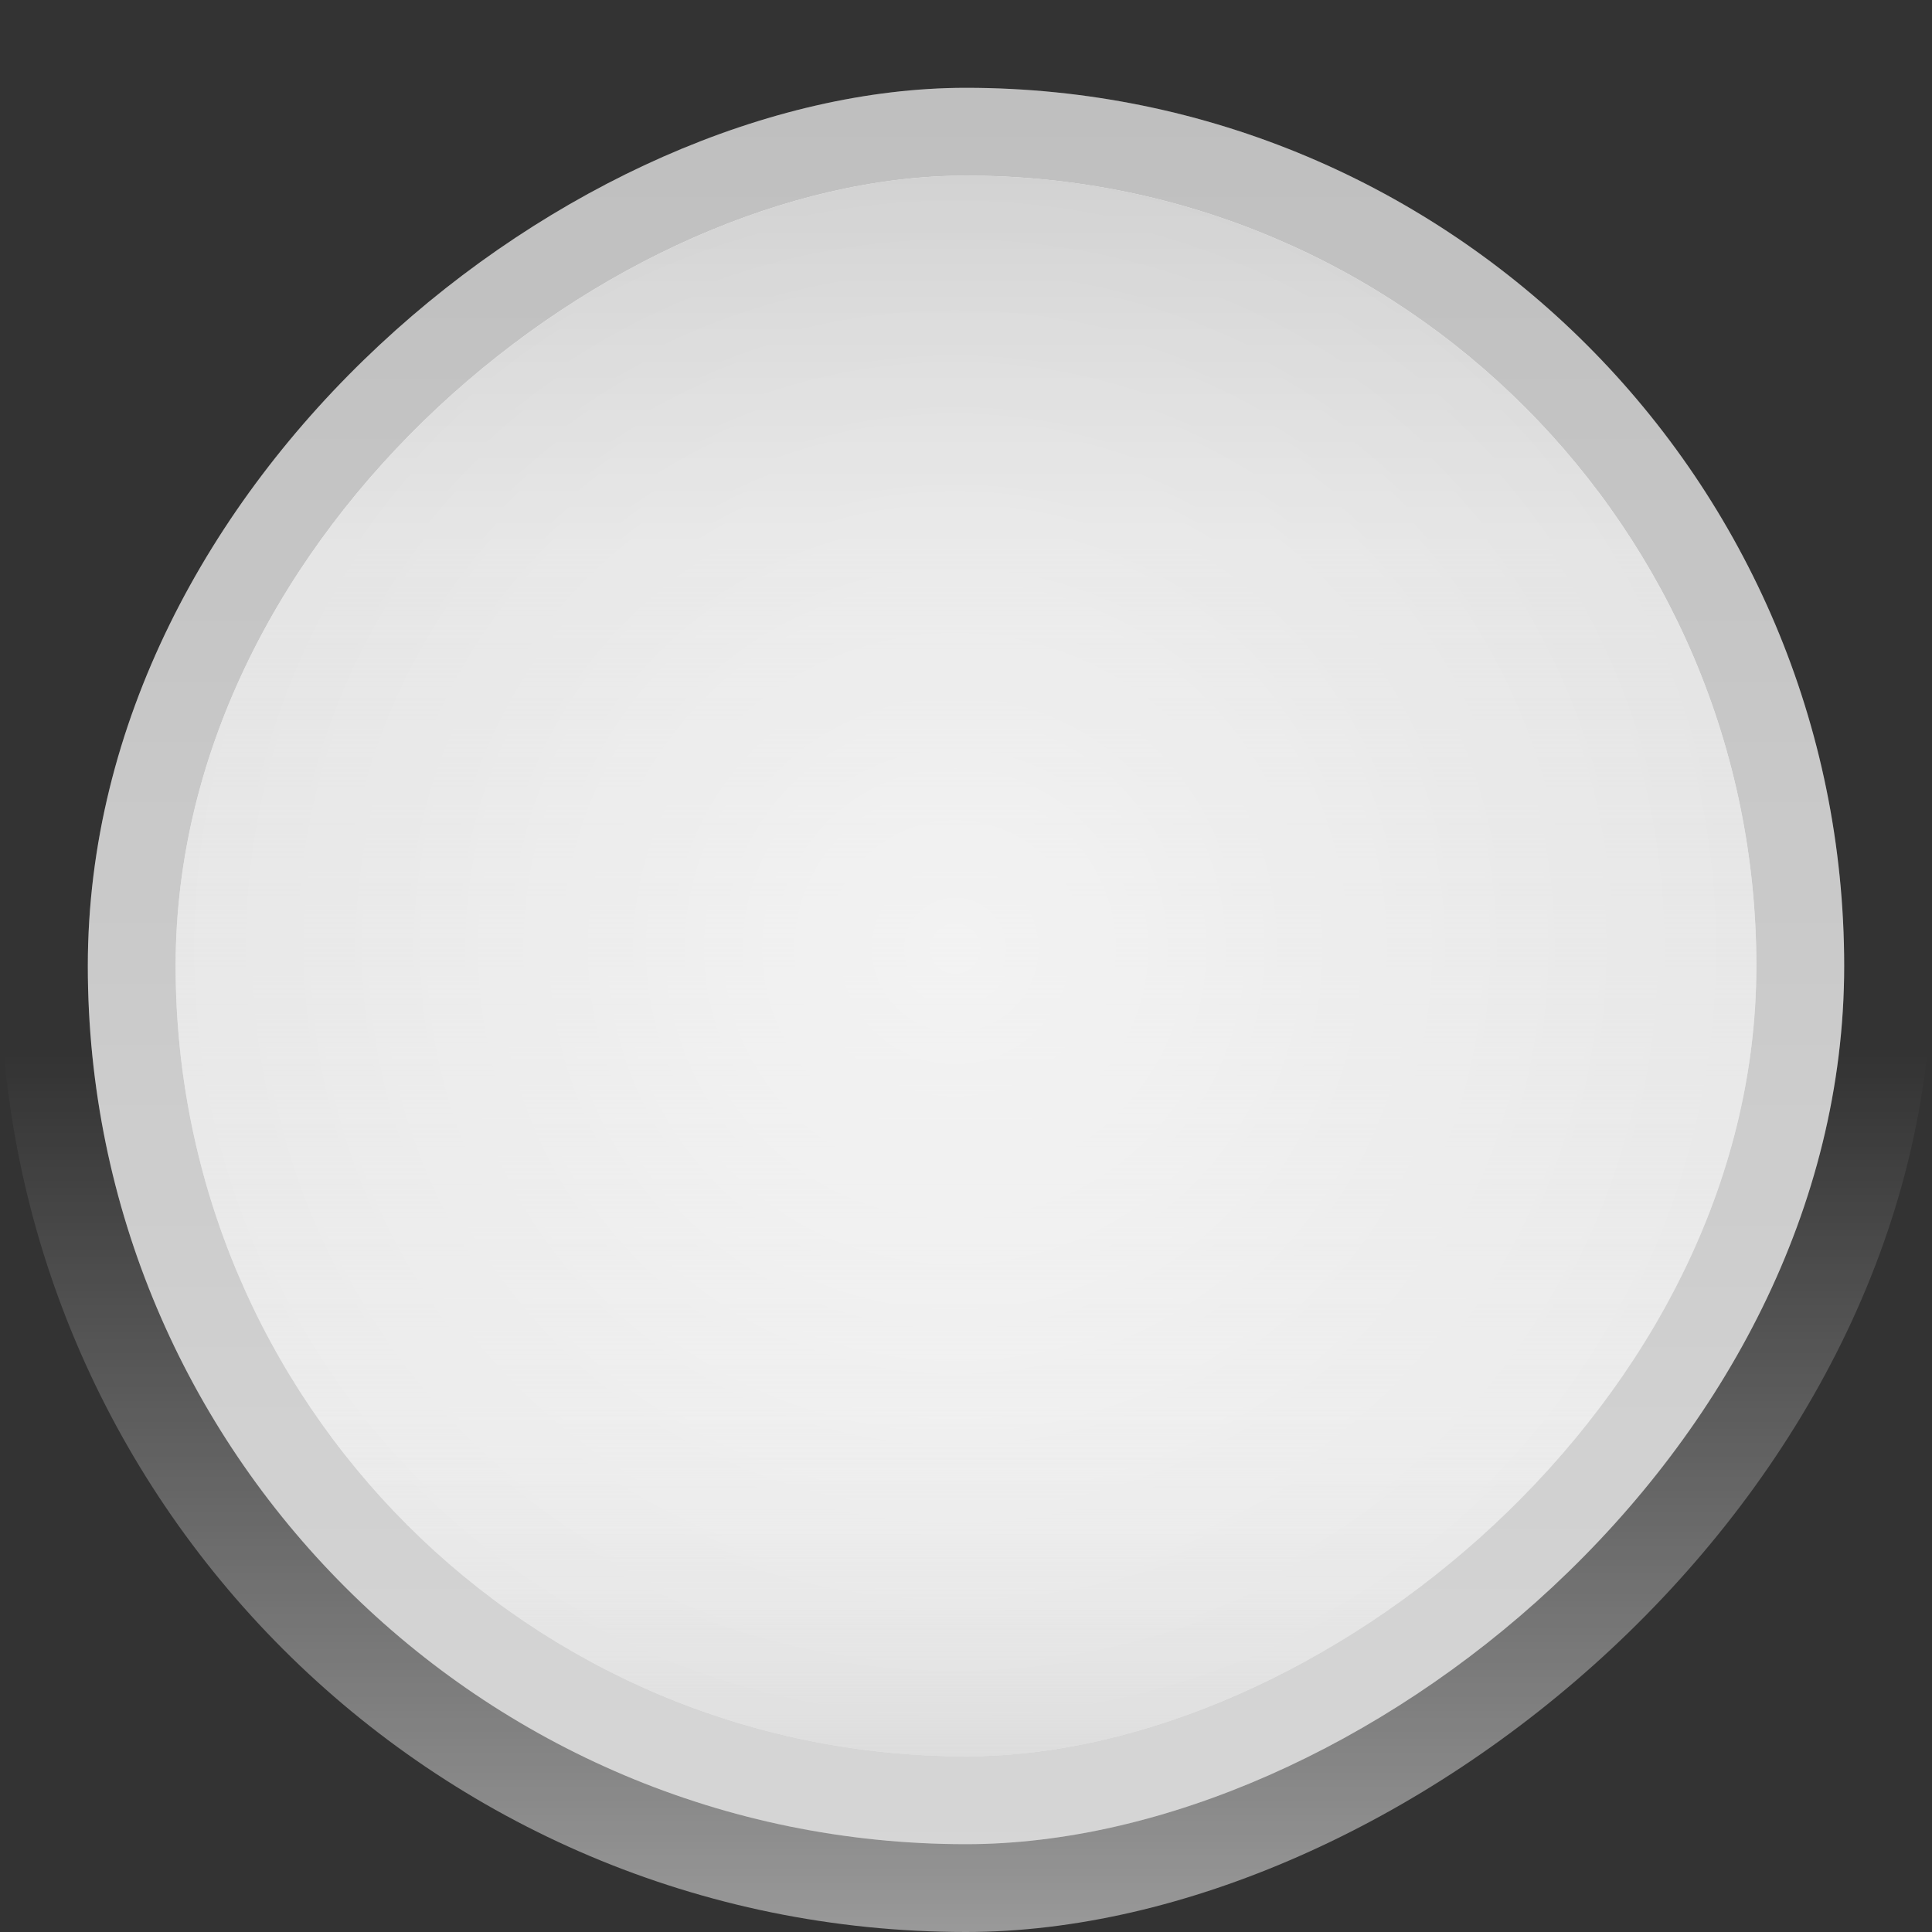 <svg xmlns="http://www.w3.org/2000/svg" xmlns:svg="http://www.w3.org/2000/svg" xmlns:xlink="http://www.w3.org/1999/xlink" id="svg3199" width="22" height="22" version="1.1"><rect width="100%" height="100%" fill="#333333" stroke="none"/><defs id="defs3201"><linearGradient id="linearGradient3878"><stop id="stop3880" offset="0" stop-color="#fff" stop-opacity=".8"/><stop id="stop3882" offset="1" stop-color="#fff" stop-opacity="0"/></linearGradient><linearGradient id="linearGradient3852"><stop id="stop3854" offset="0" stop-color="#c6c6c6" stop-opacity=".6"/><stop id="stop3856" offset="1" stop-color="#ddd" stop-opacity="0"/></linearGradient><linearGradient id="linearGradient3797"><stop id="stop3799" offset="0" stop-color="#afafaf" stop-opacity="1"/><stop id="stop3801" offset="1" stop-color="#ccc" stop-opacity="1"/></linearGradient><linearGradient id="linearGradient3836"><stop id="stop3838" offset="0" stop-color="#fff" stop-opacity="1"/><stop id="stop3840" offset="1" stop-color="#fff" stop-opacity="0"/></linearGradient><linearGradient id="linearGradient3859" x1="-543.362" x2="-533.362" y1="353.5" y2="353.5" gradientTransform="translate(3.9725524e-5,0)" gradientUnits="userSpaceOnUse" xlink:href="#linearGradient3836"/><linearGradient id="linearGradient3803" x1="-542.362" x2="-521.362" y1="353.5" y2="353.5" gradientTransform="matrix(0.952,0,0,0.909,1038.898,-674.864)" gradientUnits="userSpaceOnUse" xlink:href="#linearGradient3797"/><linearGradient id="linearGradient3833" x1="-541.362" x2="-537.362" y1="353.5" y2="353.5" gradientTransform="translate(8.0477188e-5,0)" gradientUnits="userSpaceOnUse" xlink:href="#linearGradient3852"/><linearGradient id="linearGradient3828-8-2"><stop id="stop3830-2-9" offset="0" stop-color="#ebebeb" stop-opacity="1"/><stop id="stop3832-1-8" offset="1" stop-color="#ebebeb" stop-opacity="1"/></linearGradient><linearGradient id="linearGradient3854-9" x1="-541.362" x2="-523.362" y1="353.5" y2="353.5" gradientTransform="translate(8.6167188e-5,0)" gradientUnits="userSpaceOnUse" xlink:href="#linearGradient3875-7"/><linearGradient id="linearGradient3875-7"><stop id="stop3877-7" offset="0" stop-color="#ddd" stop-opacity="0"/><stop id="stop3879-8" offset=".765" stop-color="#ddd" stop-opacity="1"/><stop id="stop3881-8" offset="1" stop-color="#c6c6c6" stop-opacity="1"/></linearGradient><linearGradient id="linearGradient3071" x1="-541.362" x2="-523.362" y1="353.5" y2="353.5" gradientTransform="translate(7.1007188e-5,0)" gradientUnits="userSpaceOnUse" xlink:href="#linearGradient3828-8-2"/><radialGradient id="radialGradient3876" cx="-535.862" cy="336.5" r="9.5" fx="-535.862" fy="336.5" gradientTransform="matrix(0.947,0,0,0.947,-24.703,34.711)" gradientUnits="userSpaceOnUse" xlink:href="#linearGradient3878"/></defs><g id="layer1" transform="translate(-342.5,-521.362)"><rect id="rect3029-7-6" width="22" height="22" x="-543.362" y="342.5" fill="url(#linearGradient3859)" fill-opacity="1" stroke="none" opacity=".5" rx="11" ry="11" transform="matrix(0,-1,1,0,0,0)"/><rect id="rect3029-7-6-4" width="20" height="20" x="522.362" y="-363.5" fill="url(#linearGradient3803)" fill-opacity="1" stroke="none" rx="11" ry="11" transform="matrix(0,1,-1,0,0,0)"/><rect id="rect3029-7-6-4-3-5-0" width="18" height="18" x="-541.362" y="344.5" fill="url(#linearGradient3071)" fill-opacity="1" stroke="none" rx="9" ry="9" transform="matrix(0,-1,1,0,0,0)"/><rect id="rect3029-7-6-4-3-5-6-0" width="18" height="18" x="-541.362" y="344.5" fill="url(#linearGradient3854-9)" fill-opacity="1" stroke="none" rx="9" ry="9" transform="matrix(0,-1,1,0,0,0)"/><rect id="rect3029-7-6-4-3-7" width="18" height="18" x="-541.362" y="344.5" fill="url(#linearGradient3833)" fill-opacity="1" stroke="none" rx="9" ry="9" transform="matrix(0,-1,1,0,0,0)"/><rect id="rect3029-7-6-4-3-7-5" width="18" height="18" x="-541.362" y="344.5" fill="url(#radialGradient3876)" fill-opacity="1" stroke="none" opacity=".6" rx="9" ry="9" transform="matrix(0,-1,1,0,0,0)"/><rect id="rect3029-7-6-4-4" width="20" height="20" x="522.362" y="-363.5" fill="#fff" fill-opacity="1" stroke="none" opacity=".2" rx="11" ry="11" transform="matrix(0,1,-1,0,0,0)"/></g></svg>